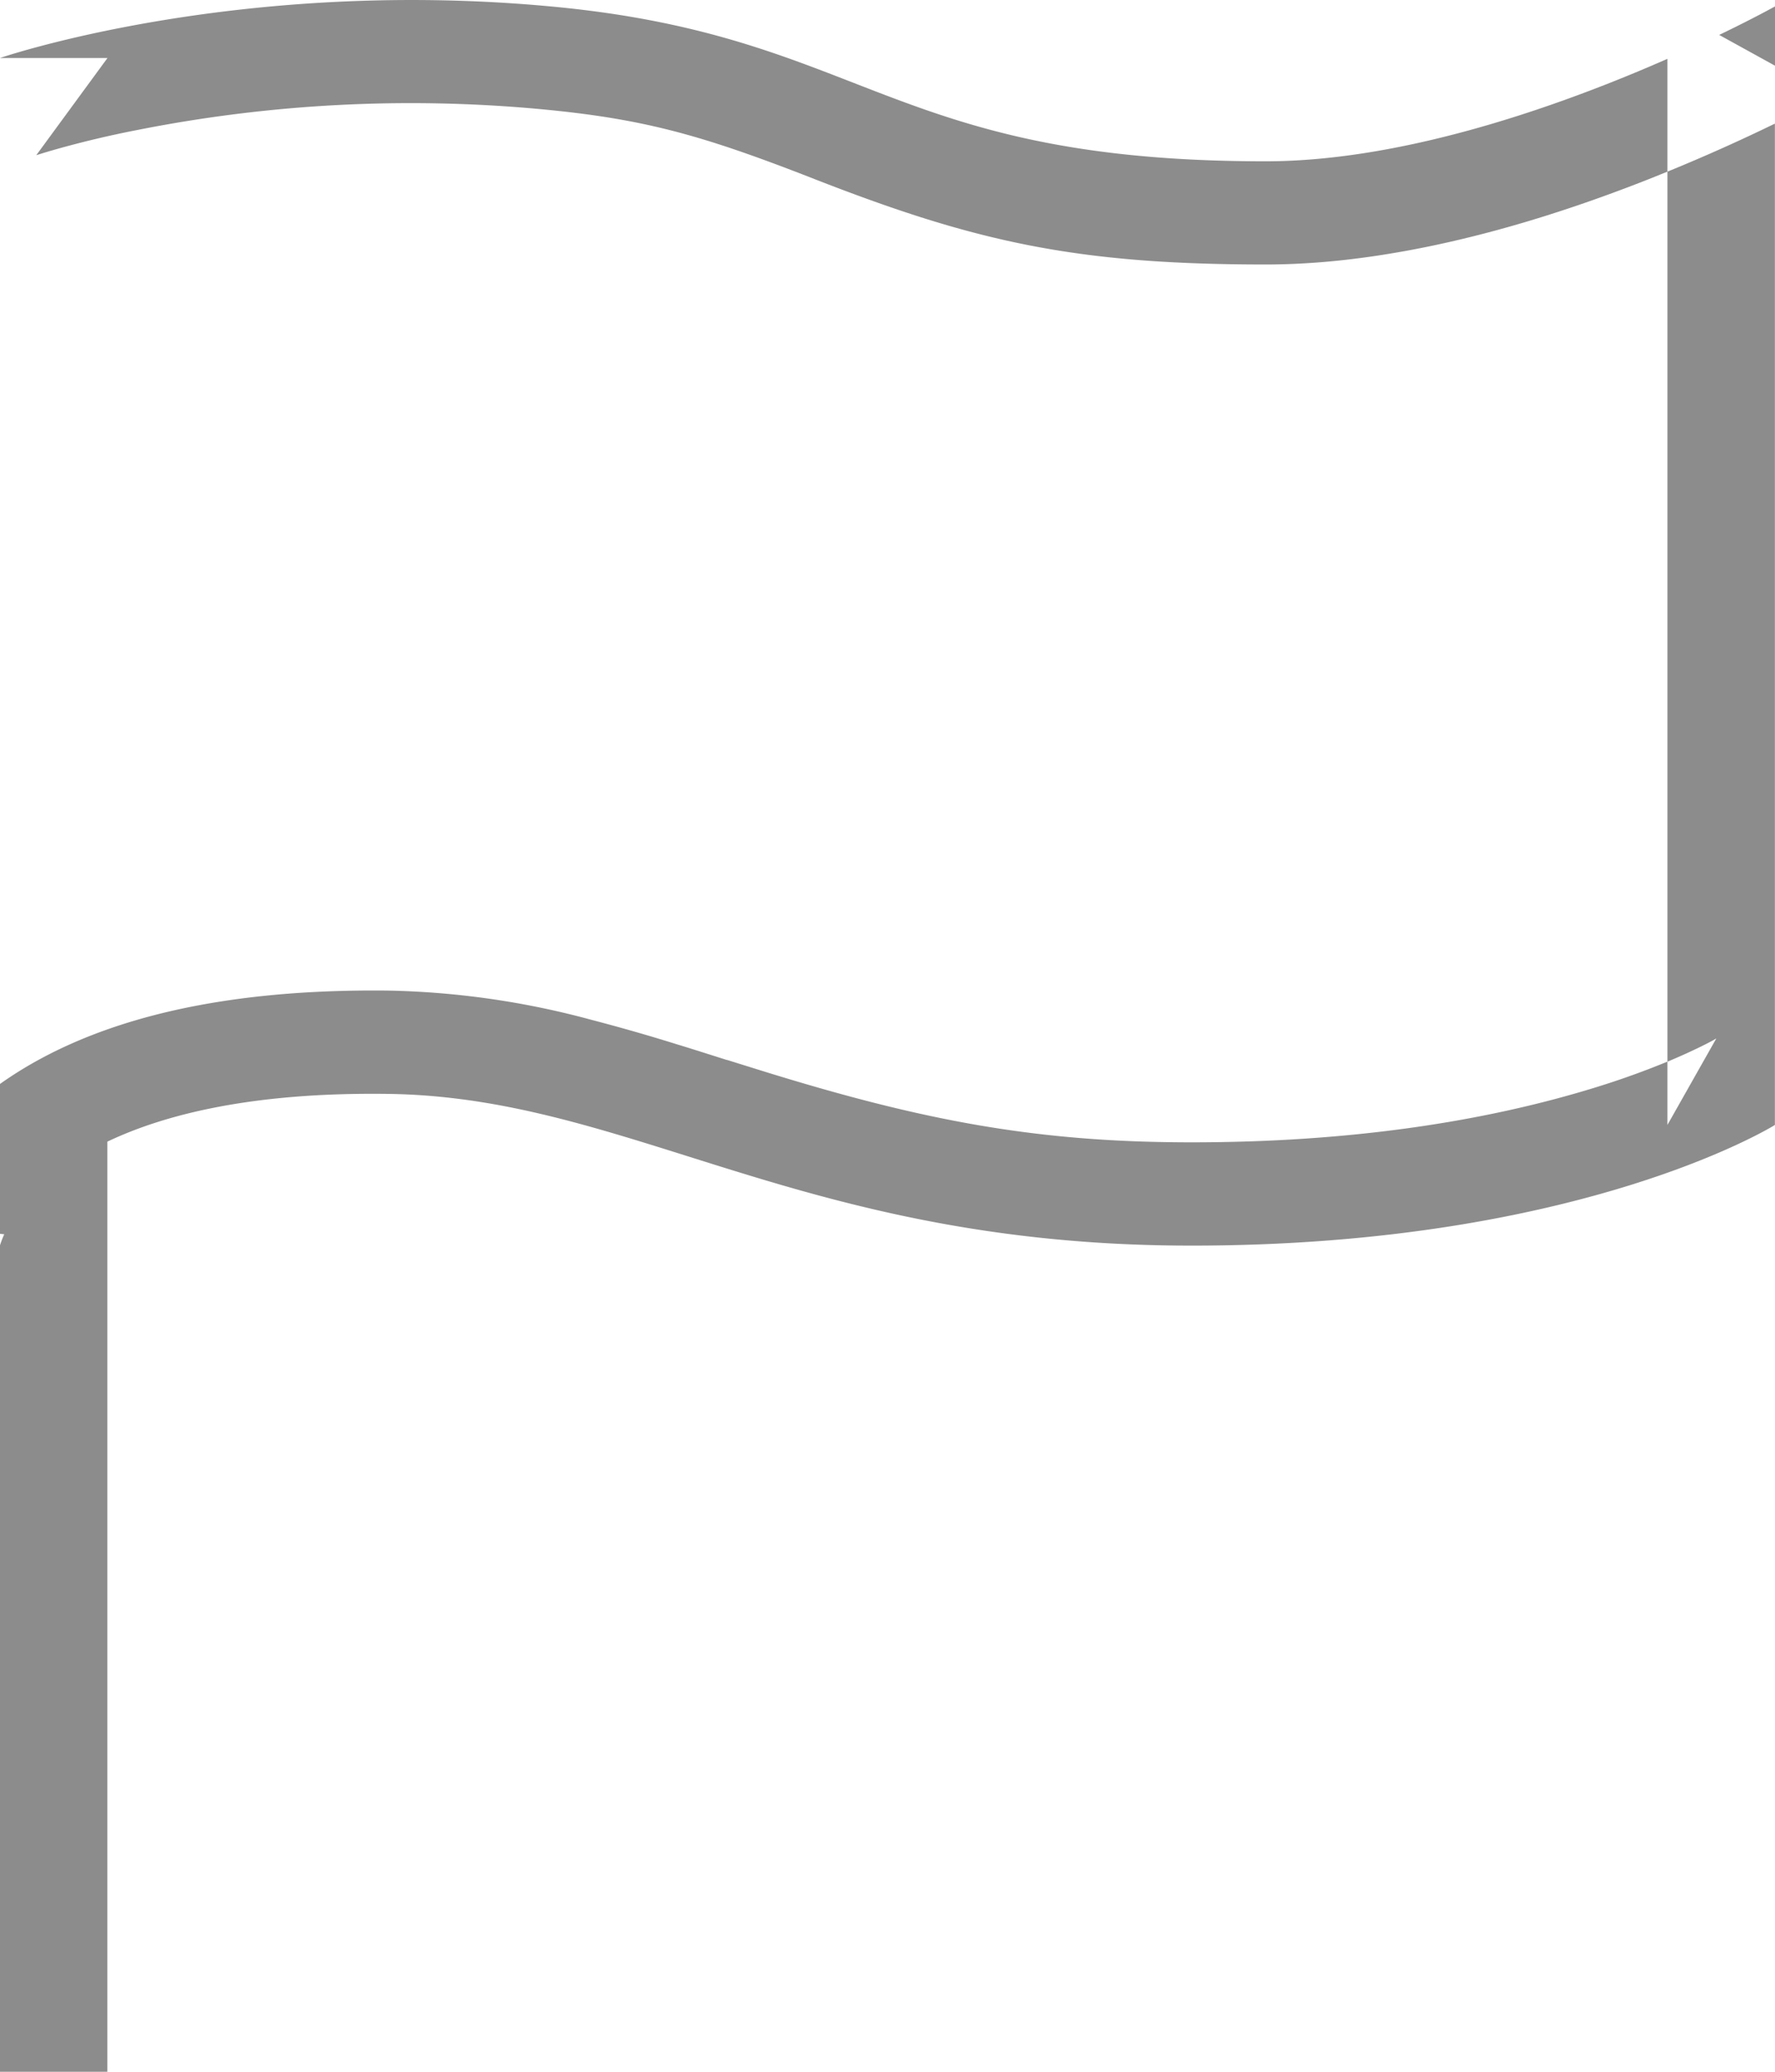 <svg width="18" height="21" fill="none" xmlns="http://www.w3.org/2000/svg"><path fill-rule="evenodd" clip-rule="evenodd" d="M0 .588zm16.91.008c-1.035.455-2.64 1.039-4.076 1.039-2.134 0-3.148-.395-4.18-.796C7.833.52 7 .196 5.583.065 2.388-.232.003.587 0 .588h1.09l-.722.985c.032-.01.114-.036.24-.071a10.204 10.204 0 01.778-.183 14.255 14.255 0 014.092-.213c1.039.097 1.623.259 2.715.683l.097.038c1.608.625 2.626.854 4.544.854.377 0 .77-.033 1.174-.096.874-.135 1.786-.404 2.707-.767l.194-.078v9.021a8.33 8.33 0 01-.718.258c-1.122.348-2.49.56-4.107.56-1.569 0-2.72-.218-4.338-.719l-.372-.116H7.37c-.196-.062-.409-.13-.494-.155a18.902 18.902 0 00-.887-.254 8.468 8.468 0 00-2.043-.294c-1.143-.014-2.09.123-2.856.393-.417.147-.78.333-1.091.554v1.518l.044.005a.996.996 0 00-.044.115V21h1.09v-9.428c.588-.28 1.483-.502 2.843-.484 1.079.014 2.014.309 3.054.636 1.344.423 2.864.902 5.097.902 3.96 0 5.916-1.223 5.916-1.223V1.253c-.339.165-.705.33-1.09.487V.596zm.524-.242L18 .666V.065s-.211.118-.566.289zm-.525 10.408c.087-.037.17-.073.246-.109.142-.066.226-.112.25-.127l-.496.877v-.642zM1.091.588z" fill="#8C8C8C"/></svg>